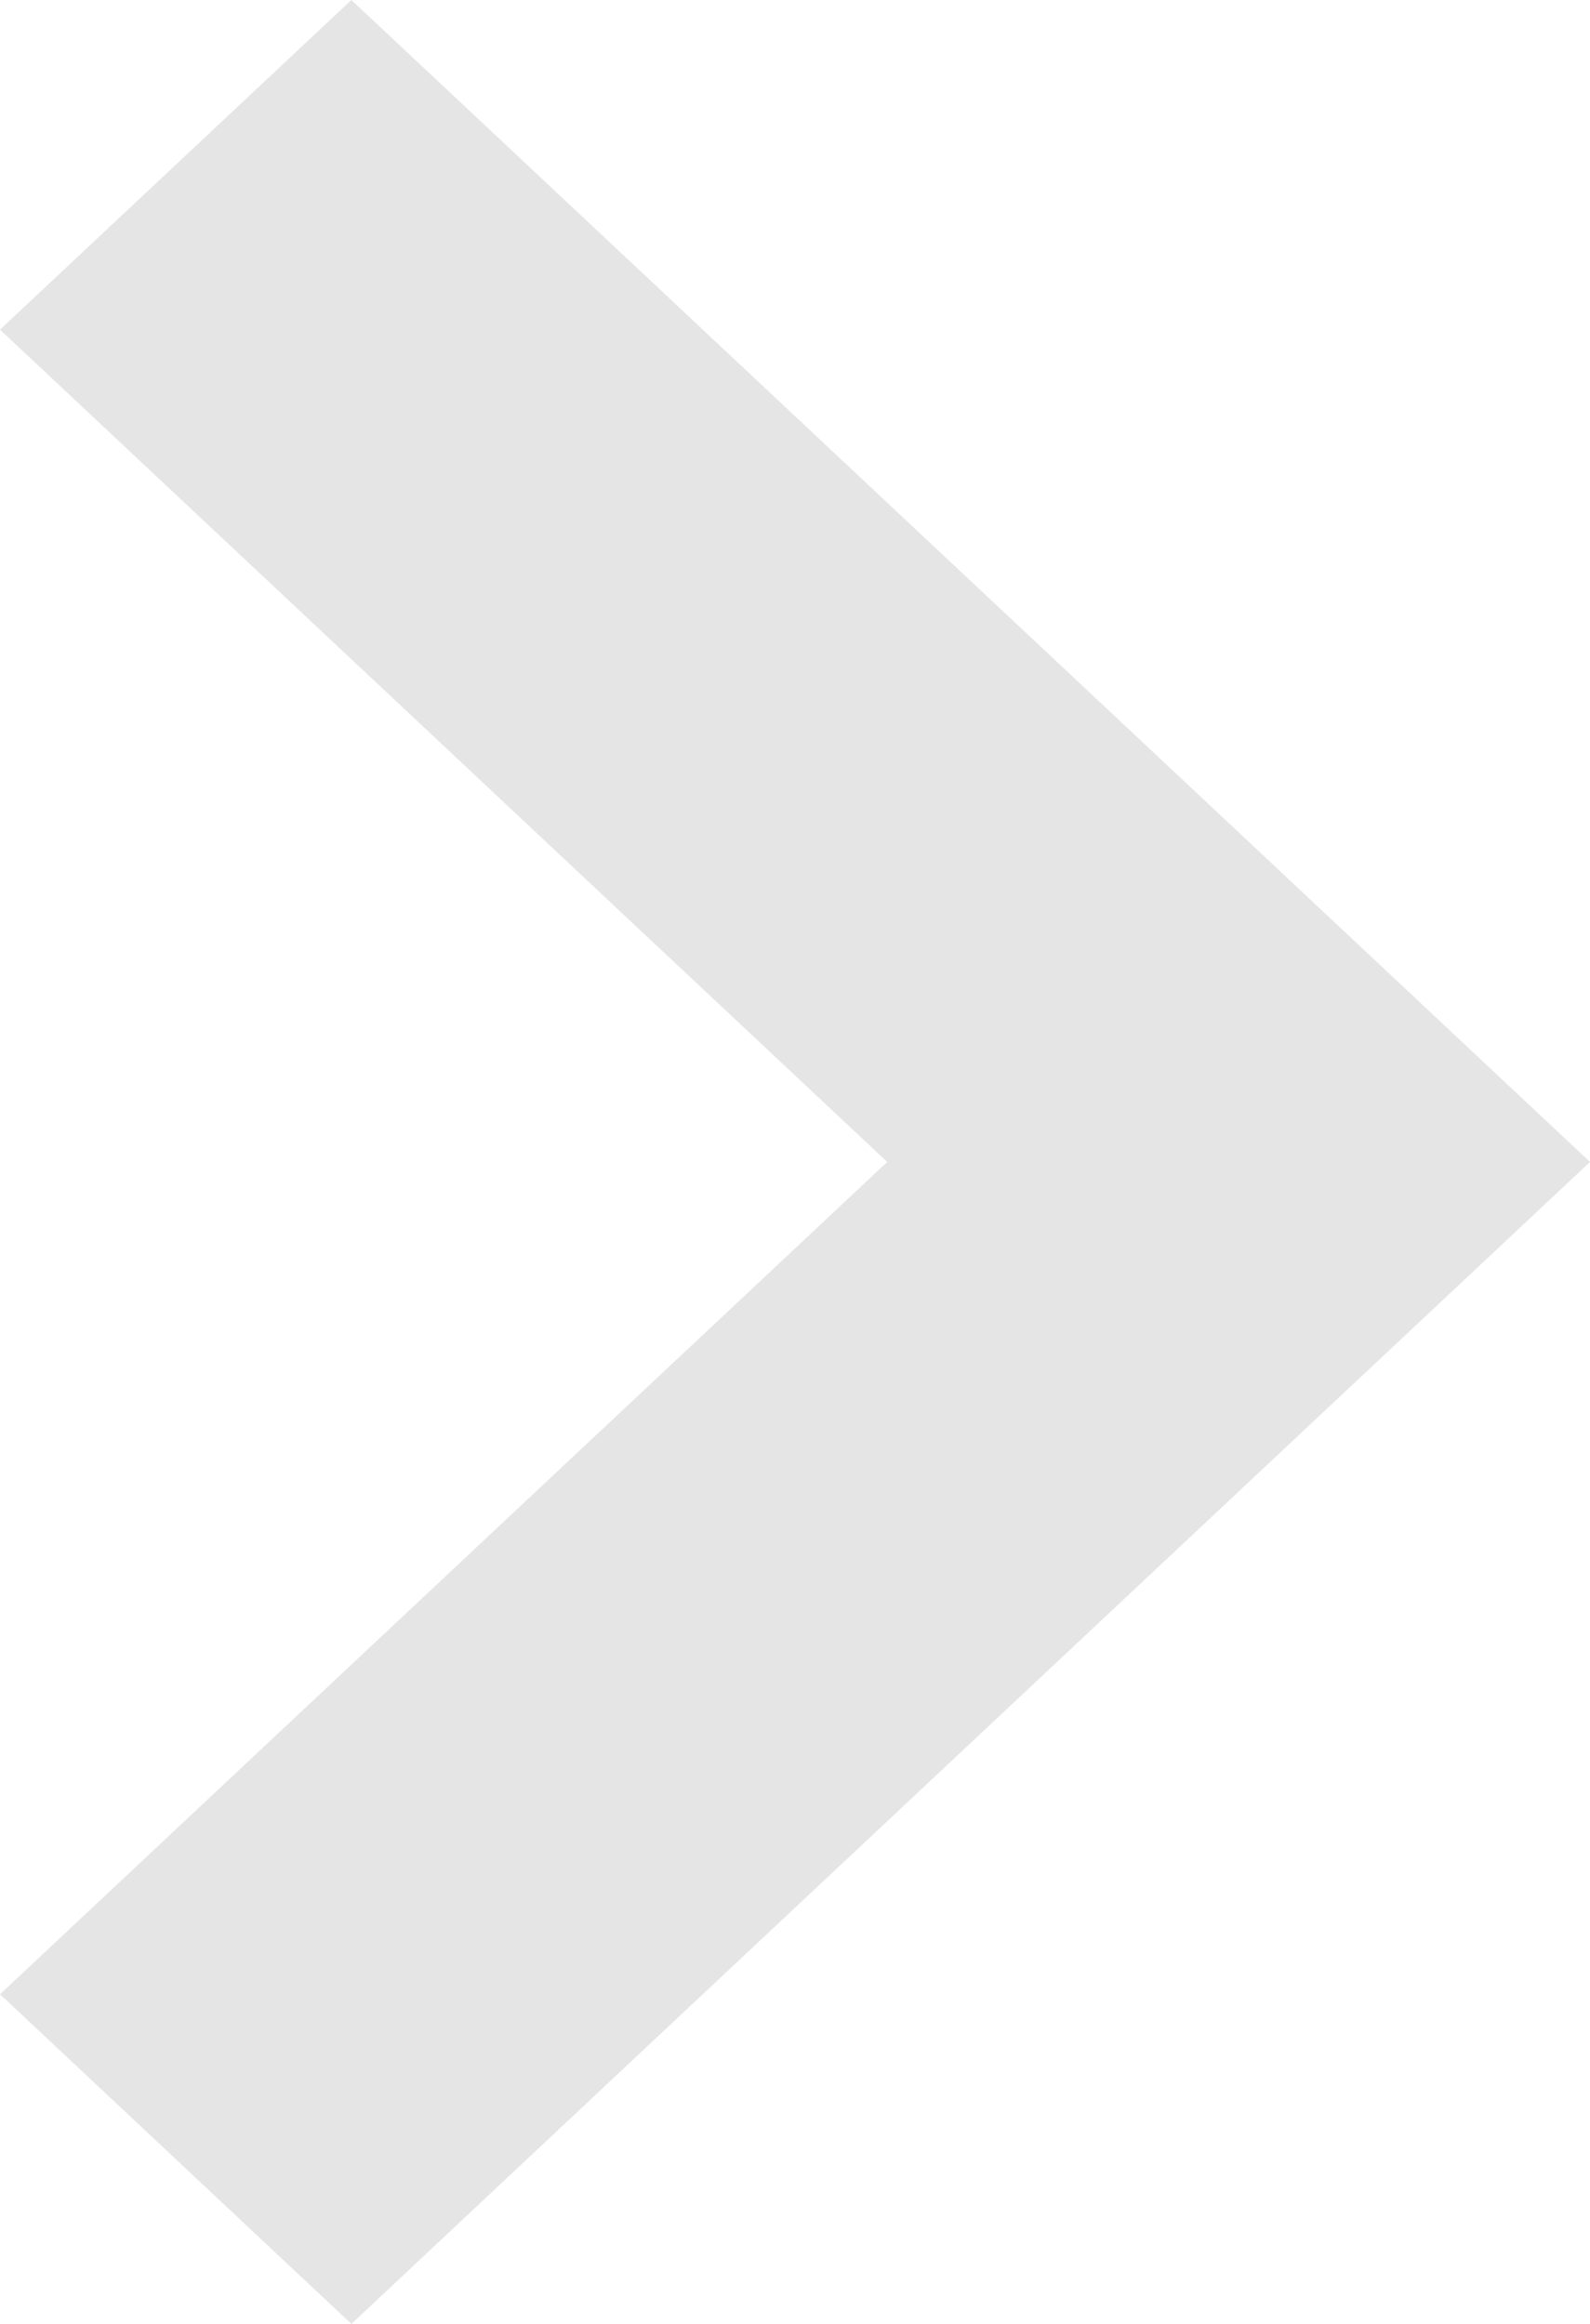 <svg xmlns="http://www.w3.org/2000/svg" xmlns:xlink="http://www.w3.org/1999/xlink" preserveAspectRatio="xMidYMid" width="13" height="19" viewBox="0 0 13 19">
  <defs>
    <style>
      .cls-1 {
        fill: #e5e5e5;
        fill-rule: evenodd;
      }
    </style>
  </defs>
  <path d="M2.873,19.000 L13.000,9.500 L2.873,-0.000 L-0.000,2.695 L7.254,9.500 L-0.000,16.305 L2.873,19.000 Z" class="cls-1"/>
</svg>
